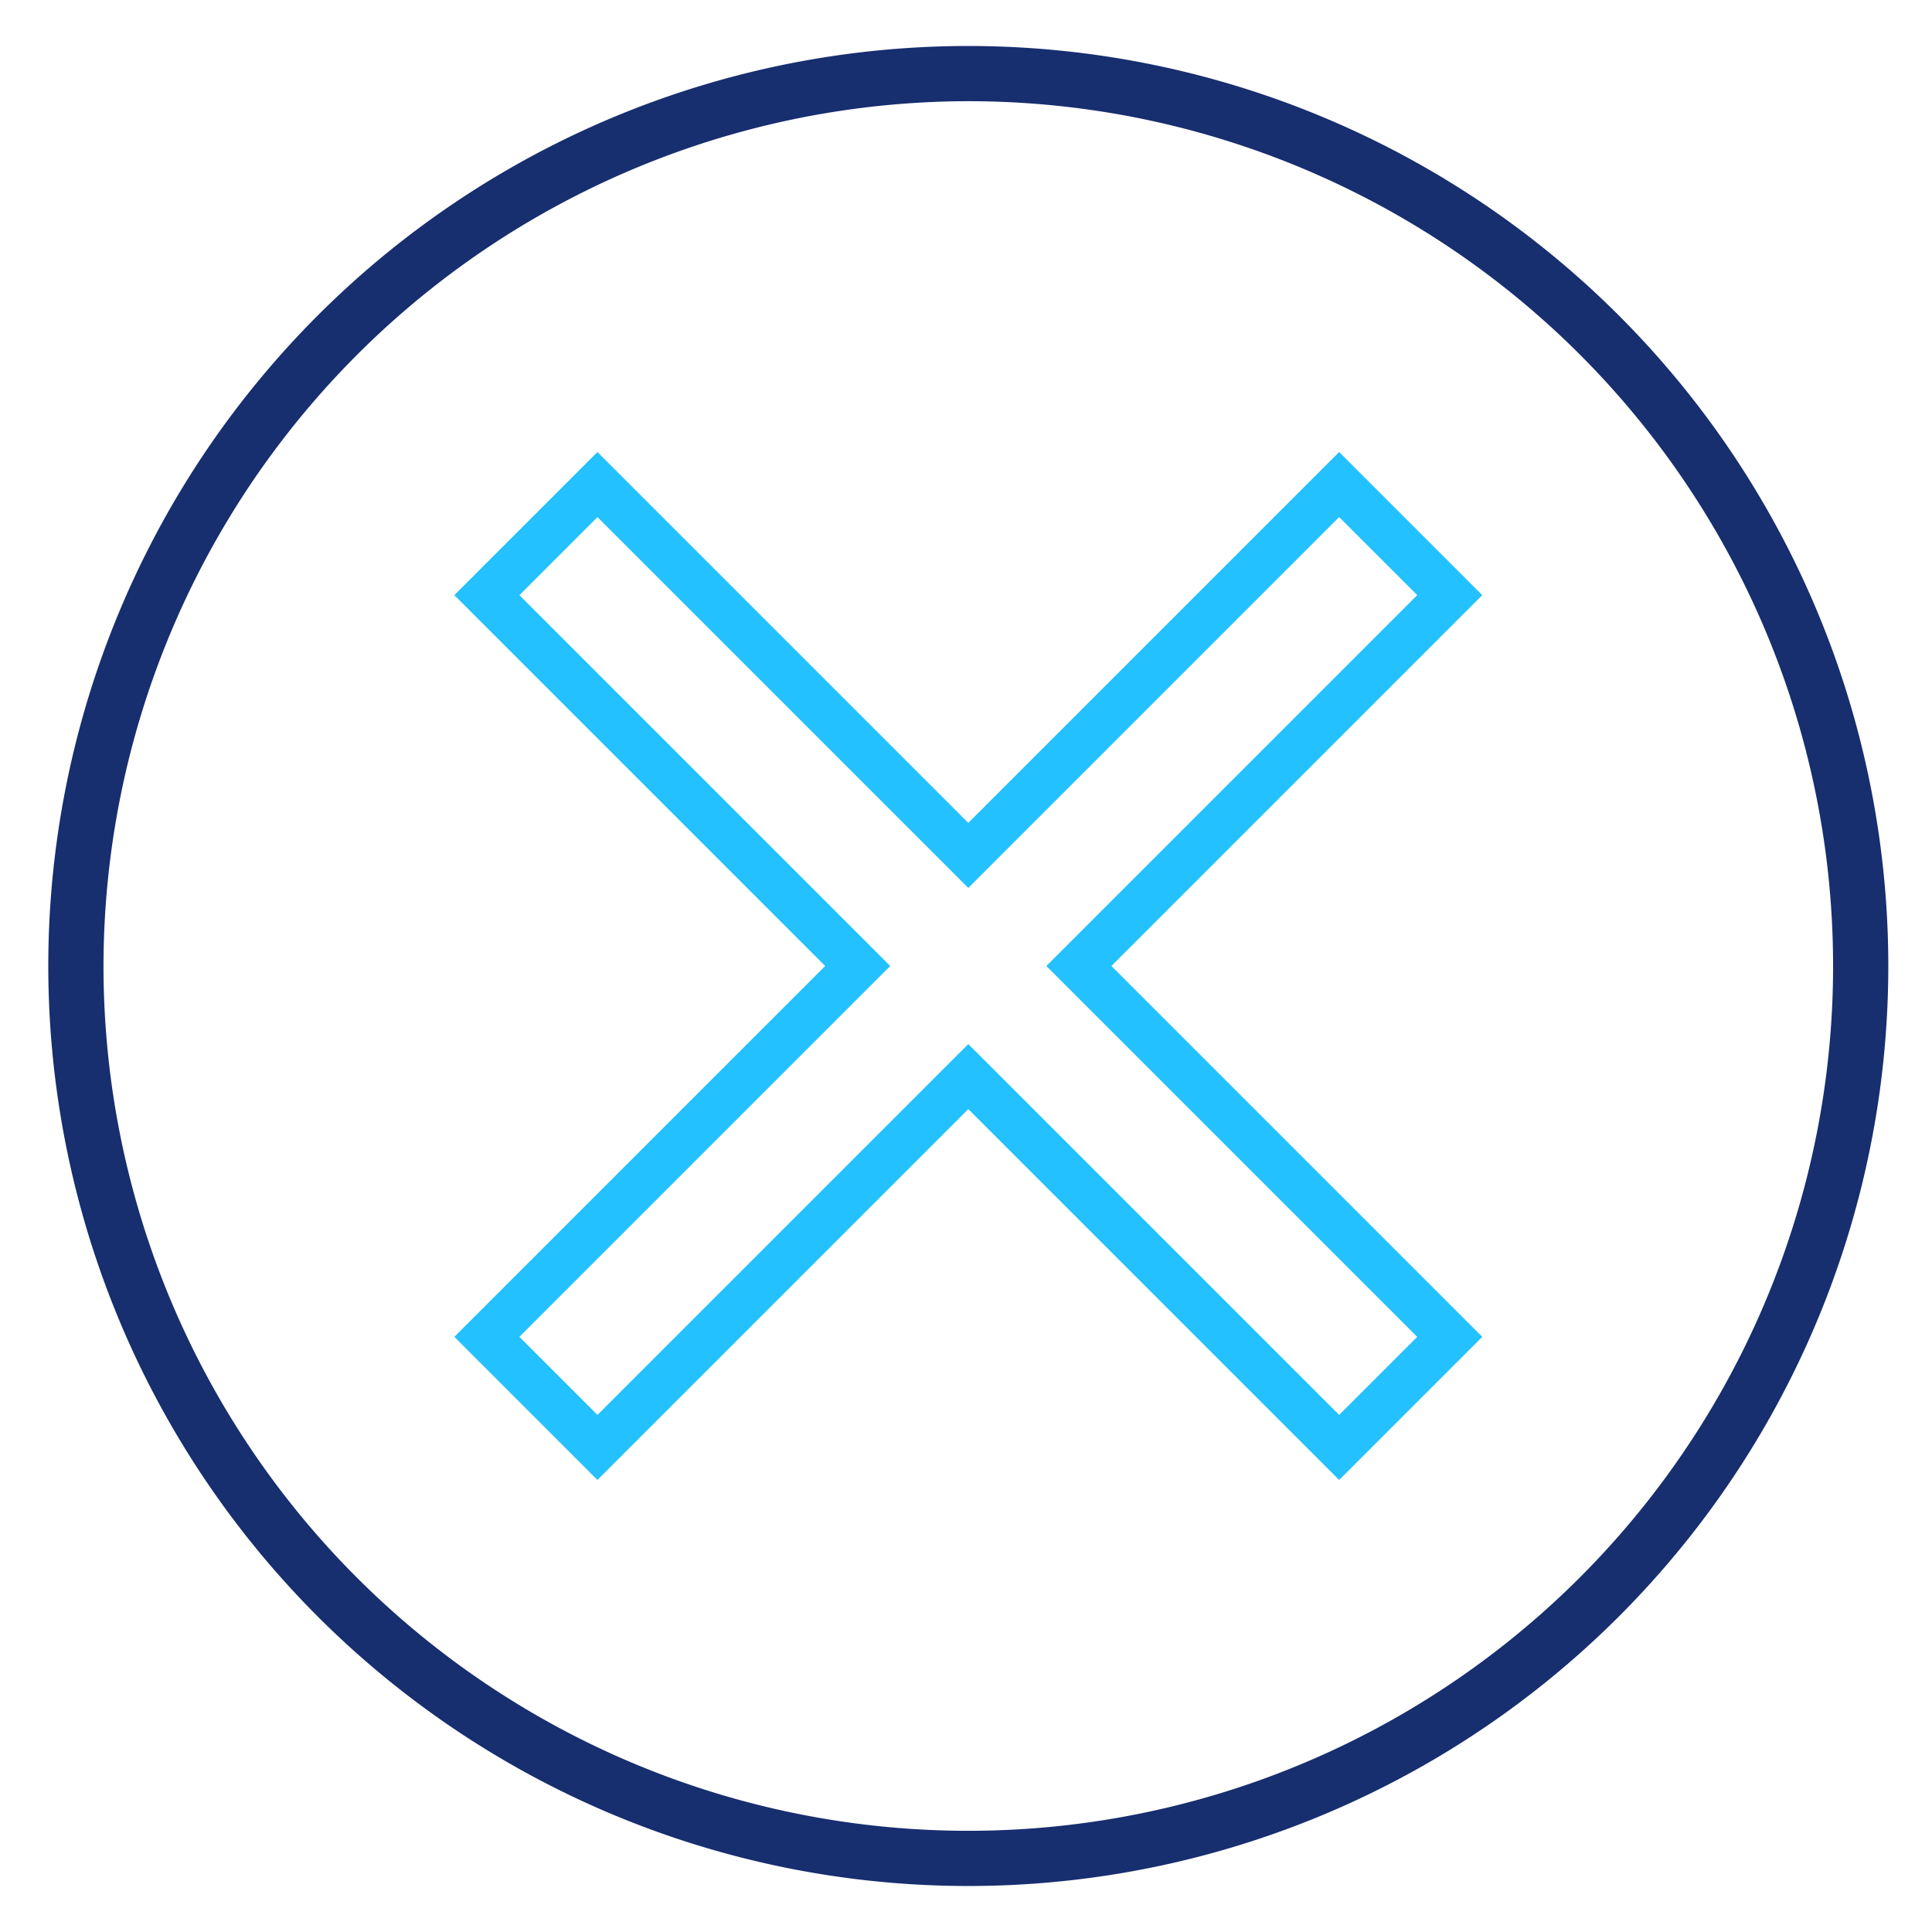 <svg xmlns="http://www.w3.org/2000/svg" viewBox="0 0 210 210"><defs><style>.cls-1{fill:#172e6f;}.cls-2{fill:none;stroke:#23c1ff;stroke-linecap:round;stroke-miterlimit:10;stroke-width:5px;}</style></defs><path class="cls-1" d="M105.25,11a94,94,0,1,1-94,94,94.11,94.11,0,0,1,94-94m0-6a100,100,0,1,0,100,100,100,100,0,0,0-100-100Z"/><polygon class="cls-2" points="157.58 64.69 145.56 52.67 105.25 92.98 64.94 52.67 52.92 64.69 93.23 105 52.92 145.31 64.94 157.33 105.25 117.02 145.56 157.33 157.58 145.31 117.27 105 157.58 64.69"/></svg>